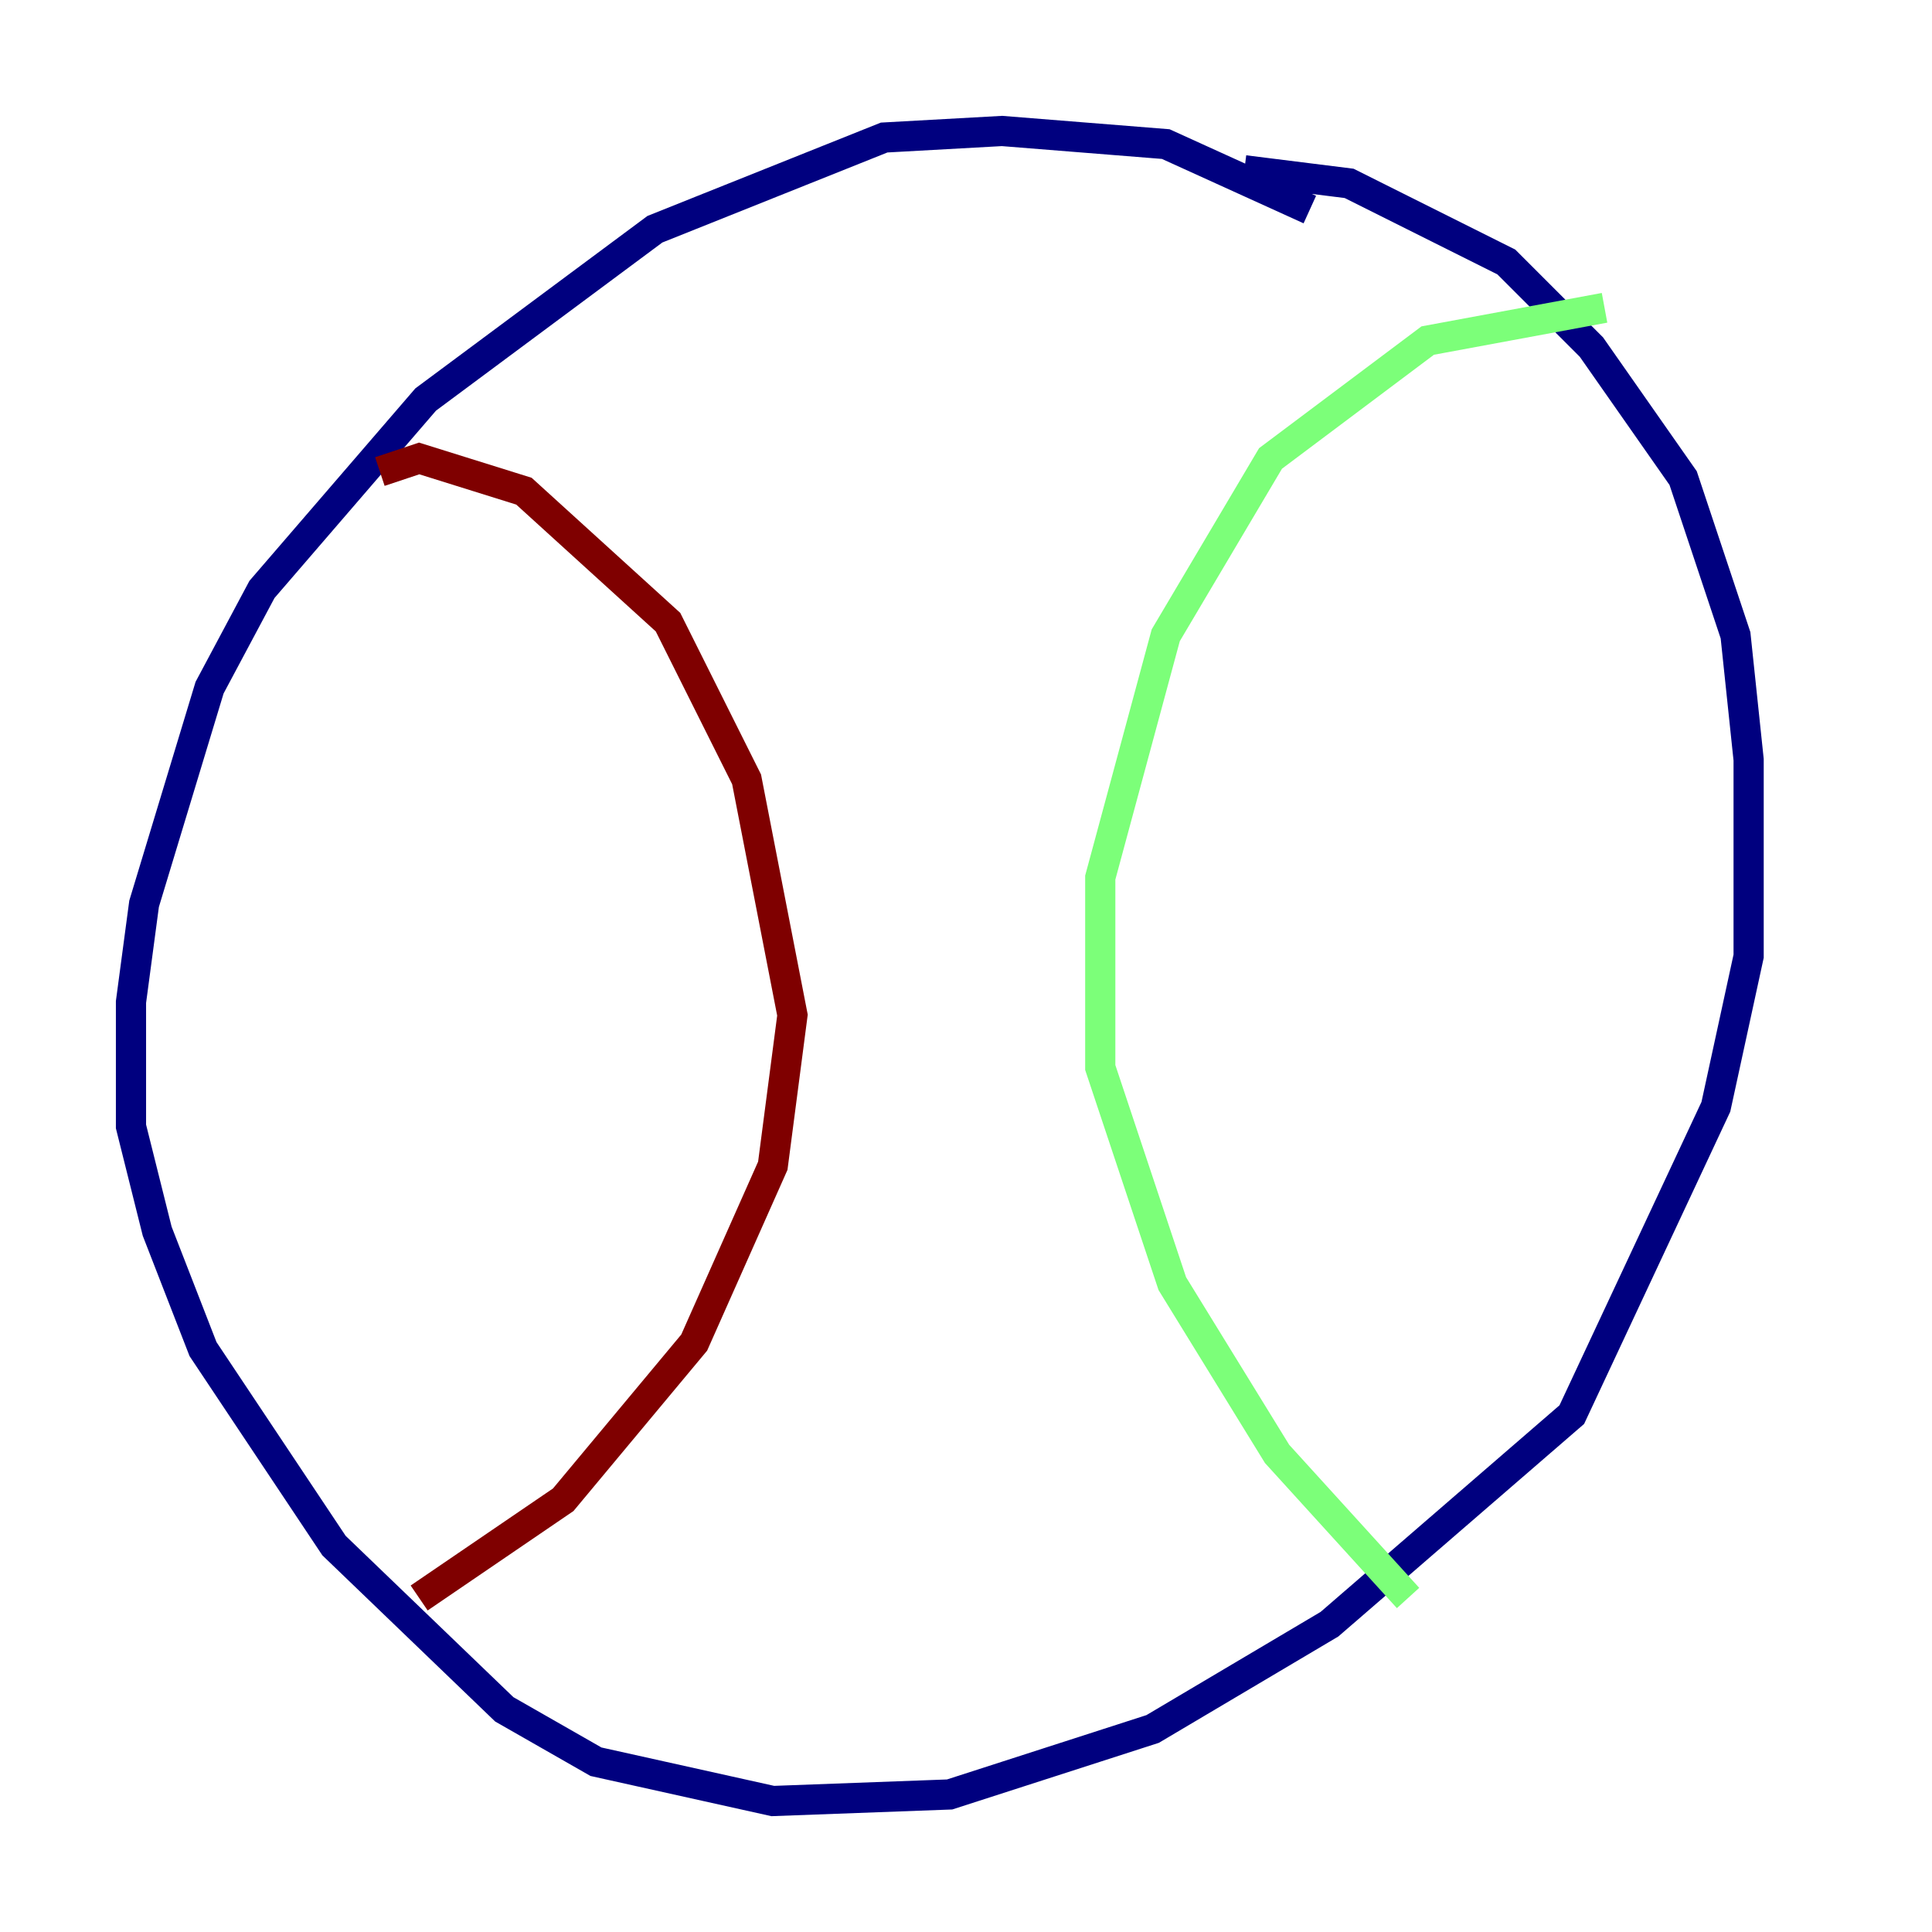 <?xml version="1.0" encoding="utf-8" ?>
<svg baseProfile="tiny" height="128" version="1.2" viewBox="0,0,128,128" width="128" xmlns="http://www.w3.org/2000/svg" xmlns:ev="http://www.w3.org/2001/xml-events" xmlns:xlink="http://www.w3.org/1999/xlink"><defs /><polyline fill="none" points="86.78,13.885 77.234,9.546 66.386,8.678 58.576,9.112 43.39,15.186 28.203,26.468 17.356,39.051 13.885,45.559 9.546,59.878 8.678,66.386 8.678,74.63 10.414,81.573 13.451,89.383 22.129,102.4 33.41,113.248 39.485,116.719 51.2,119.322 62.915,118.888 76.366,114.549 88.081,107.607 104.136,93.722 113.681,73.329 115.851,63.349 115.851,50.332 114.983,42.088 111.512,31.675 105.437,22.997 99.797,17.356 89.383,12.149 82.441,11.281" stroke="#00007f" stroke-width="2" /><polyline fill="none" points="106.305,20.393 94.59,22.563 84.176,30.373 77.234,42.088 72.895,58.142 72.895,70.725 77.668,85.044 84.61,96.325 93.288,105.871" stroke="#7cff79" stroke-width="2" /><polyline fill="none" points="25.166,31.241 27.77,30.373 34.712,32.542 44.258,41.22 49.464,51.634 52.502,67.254 51.2,77.234 45.993,88.949 37.315,99.363 27.77,105.871" stroke="#7f0000" stroke-width="2" /></svg>